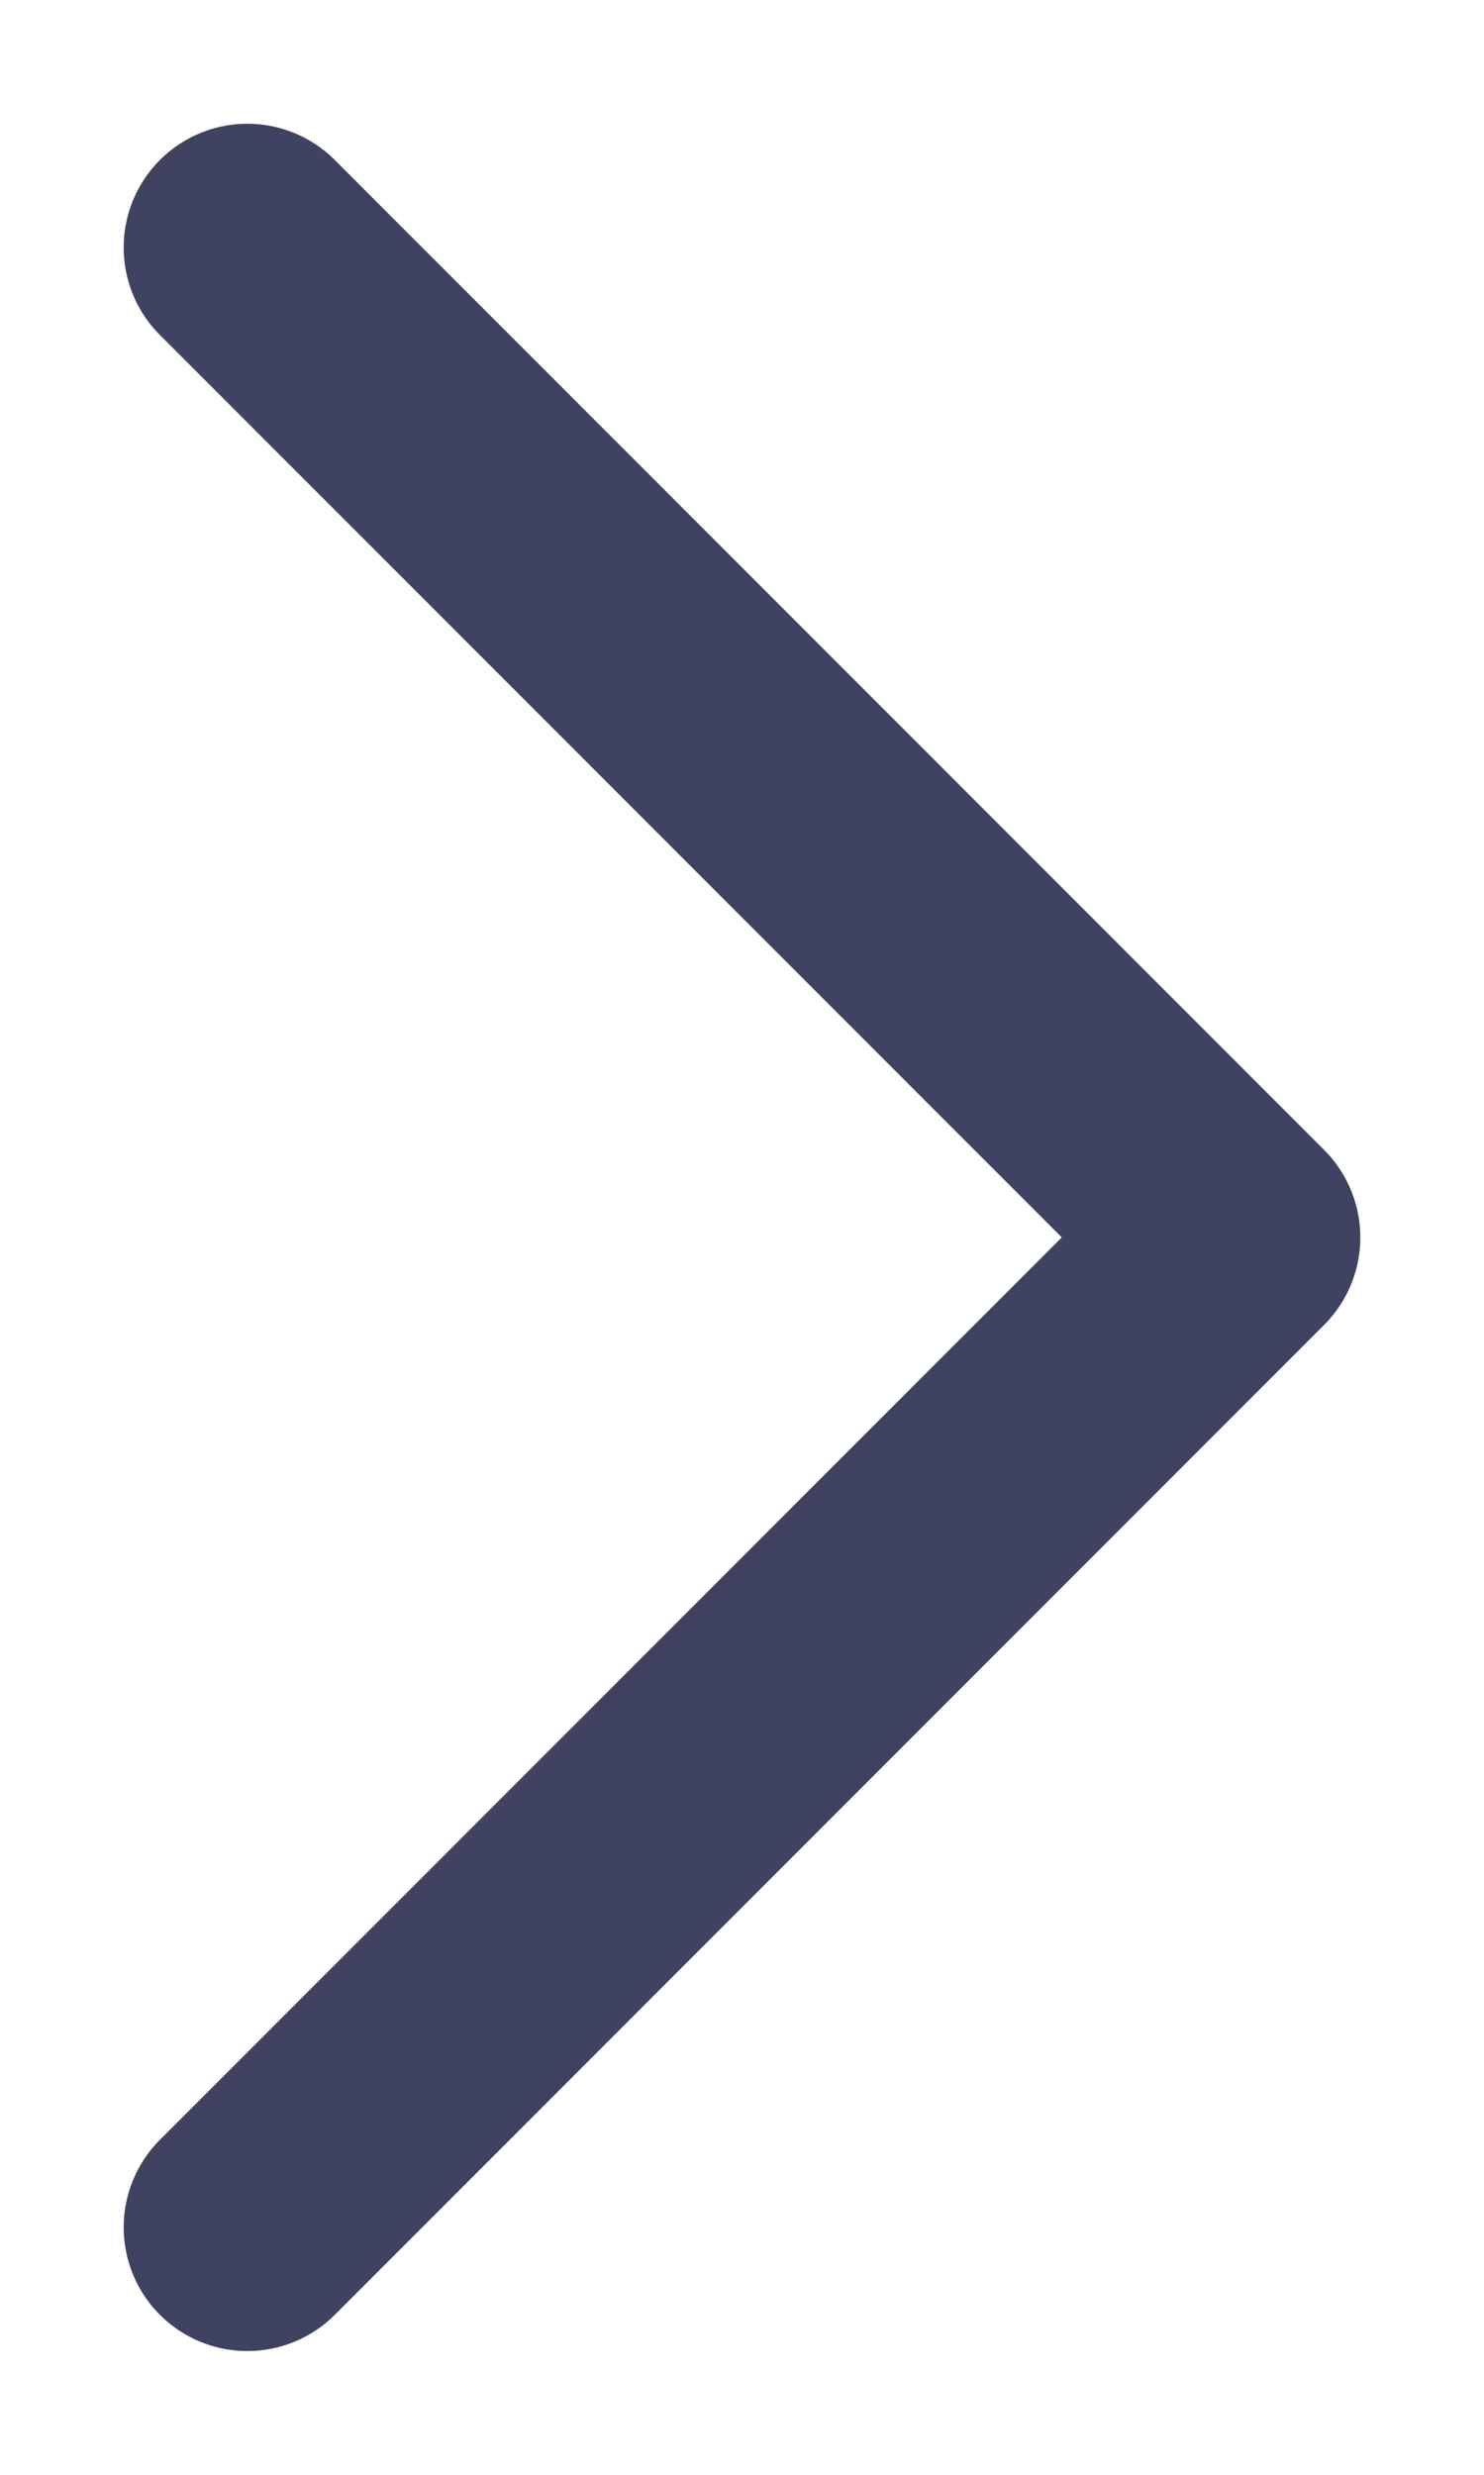 <svg width="6" height="10" viewBox="0 0 6 10" fill="none" xmlns="http://www.w3.org/2000/svg">
<path d="M1 9L5 5L1 1" stroke="#0F143A" stroke-opacity="0.8" stroke-linecap="round" stroke-linejoin="round"/>
</svg>
